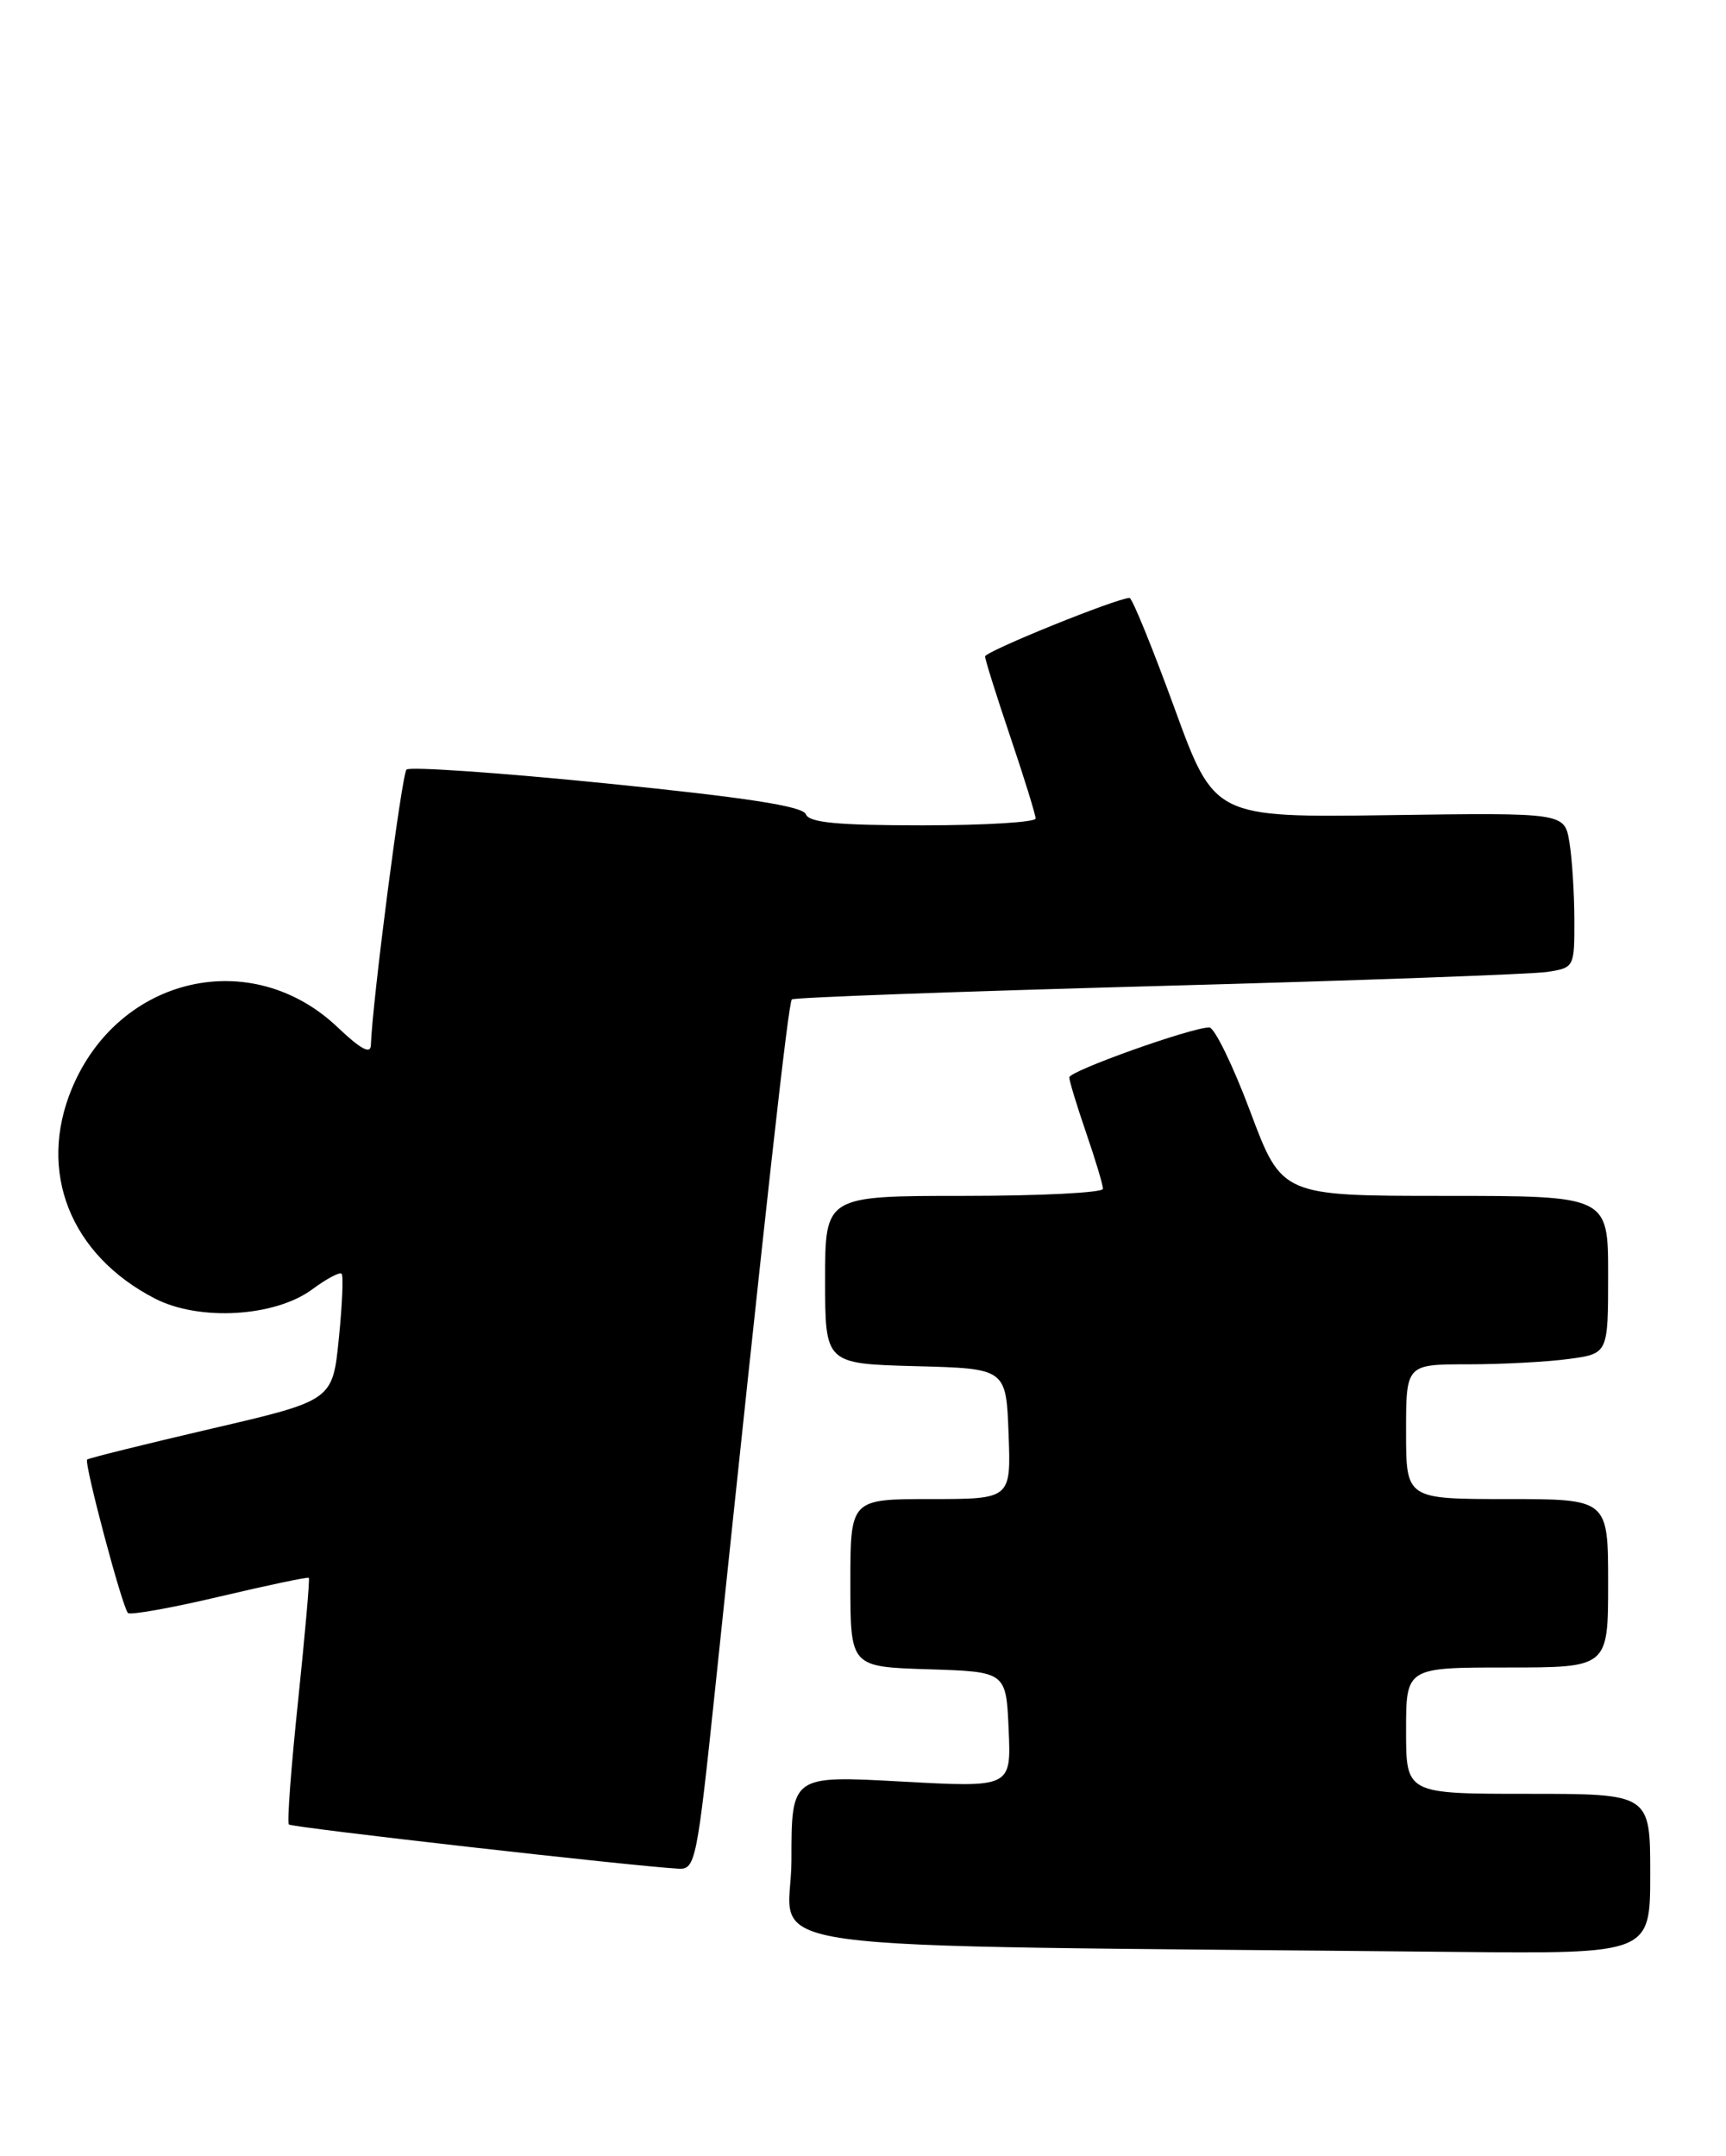 <?xml version="1.0" encoding="UTF-8" standalone="no"?>
<!DOCTYPE svg PUBLIC "-//W3C//DTD SVG 1.1//EN" "http://www.w3.org/Graphics/SVG/1.1/DTD/svg11.dtd" >
<svg xmlns="http://www.w3.org/2000/svg" xmlns:xlink="http://www.w3.org/1999/xlink" version="1.1" viewBox="0 0 205 256">
 <g >
 <path fill="currentColor"
d=" M 196.00 222.50 C 196.00 213.00 196.00 213.00 181.50 213.00 C 167.00 213.00 167.00 213.00 167.00 205.50 C 167.00 198.00 167.00 198.00 179.00 198.00 C 191.00 198.00 191.00 198.00 191.00 188.00 C 191.00 178.00 191.00 178.00 179.00 178.00 C 167.00 178.00 167.00 178.00 167.00 170.00 C 167.00 162.00 167.00 162.00 174.36 162.00 C 178.41 162.00 183.81 161.71 186.36 161.36 C 191.00 160.73 191.00 160.73 191.00 151.36 C 191.00 142.00 191.00 142.00 171.63 142.00 C 152.25 142.00 152.25 142.00 148.50 132.00 C 146.44 126.50 144.24 122.00 143.63 122.00 C 141.50 122.00 127.00 127.17 127.00 127.93 C 127.00 128.34 127.90 131.30 129.00 134.50 C 130.10 137.70 131.00 140.69 131.00 141.16 C 131.00 141.62 123.58 142.00 114.50 142.00 C 98.00 142.00 98.00 142.00 98.00 151.97 C 98.00 161.93 98.00 161.93 108.75 162.22 C 119.50 162.50 119.50 162.50 119.79 170.25 C 120.08 178.00 120.08 178.00 110.54 178.00 C 101.00 178.00 101.00 178.00 101.00 187.96 C 101.00 197.92 101.00 197.92 110.25 198.21 C 119.50 198.50 119.50 198.50 119.80 205.38 C 120.10 212.26 120.10 212.26 107.05 211.54 C 94.00 210.82 94.00 210.82 94.00 220.89 C 94.00 232.12 85.06 230.89 172.75 231.77 C 196.00 232.00 196.00 232.00 196.00 222.50 Z  M 84.97 200.25 C 91.01 142.59 93.63 119.04 94.05 118.67 C 94.30 118.44 113.85 117.73 137.50 117.08 C 161.15 116.44 181.96 115.68 183.75 115.41 C 186.98 114.91 187.00 114.87 186.99 109.20 C 186.98 106.07 186.72 101.92 186.40 100.00 C 185.82 96.50 185.82 96.50 165.02 96.79 C 144.23 97.08 144.23 97.08 139.48 84.04 C 136.86 76.87 134.47 71.00 134.16 71.00 C 132.69 71.00 117.00 77.35 117.00 77.95 C 117.00 78.32 118.35 82.62 120.00 87.50 C 121.65 92.38 123.00 96.74 123.00 97.19 C 123.00 97.63 116.97 98.00 109.61 98.00 C 99.43 98.00 96.09 97.68 95.71 96.68 C 95.34 95.73 88.60 94.69 72.08 93.03 C 59.37 91.75 48.66 91.01 48.28 91.38 C 47.72 91.95 44.21 119.04 44.05 124.10 C 44.02 125.22 42.85 124.59 40.11 121.99 C 29.91 112.28 14.12 115.90 8.55 129.22 C 4.42 139.11 8.33 149.01 18.42 154.20 C 23.67 156.90 32.66 156.37 37.08 153.10 C 38.77 151.85 40.34 151.01 40.57 151.24 C 40.80 151.46 40.65 154.95 40.24 158.98 C 39.50 166.30 39.50 166.30 25.08 169.65 C 17.15 171.50 10.52 173.14 10.35 173.31 C 9.96 173.70 14.52 190.86 15.20 191.53 C 15.47 191.80 20.37 190.93 26.08 189.58 C 31.79 188.23 36.56 187.23 36.68 187.35 C 36.81 187.47 36.23 194.02 35.41 201.91 C 34.58 209.79 34.08 216.42 34.31 216.64 C 34.66 217.00 75.32 221.61 80.60 221.89 C 82.60 221.99 82.79 221.02 84.97 200.25 Z "/>
</g>
</svg>